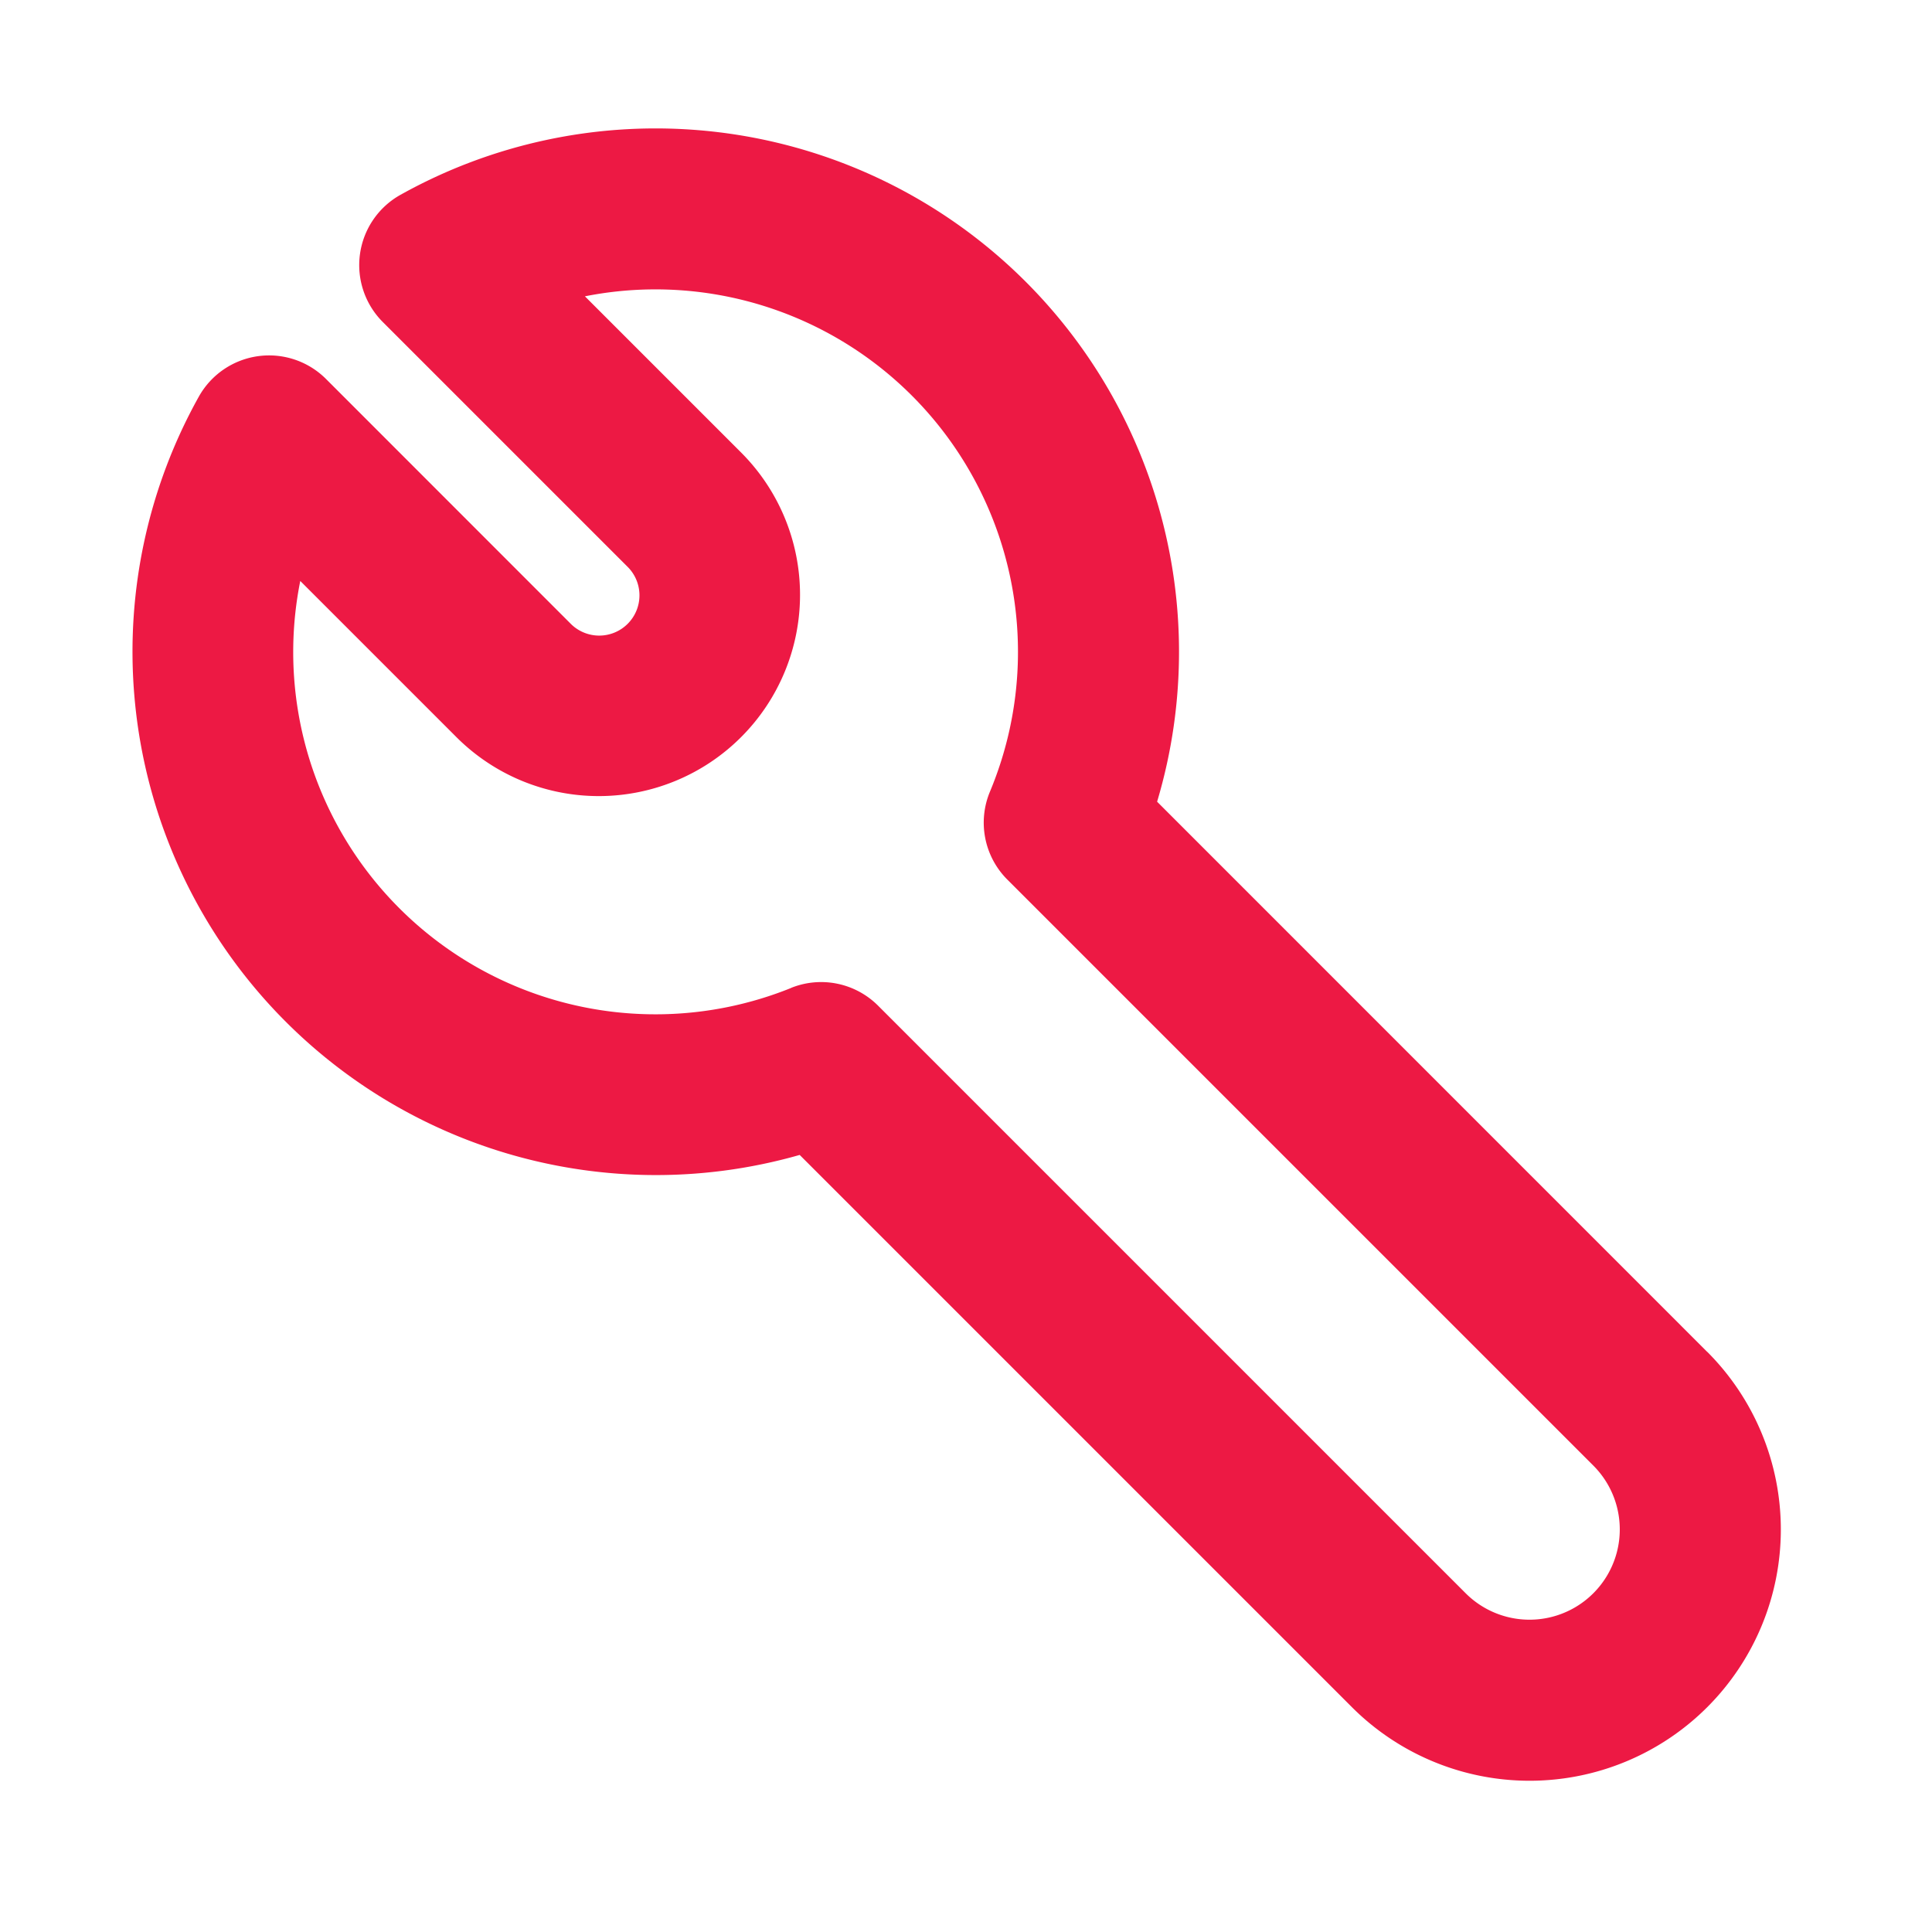 <svg xmlns:xlink="http://www.w3.org/1999/xlink" xmlns="http://www.w3.org/2000/svg" style="width: 18px; height: 18px; fill:#ED1944" width="24"  height="24" ><defs><symbol id="tools" xmlns="http://www.w3.org/2000/svg" viewBox="0 0 24 24"><path fill-rule="evenodd" d="M21.207 16.793l-6.833-6.834A6.502 6.502 0 004.975 2.42 1 1 0 004.755 4l3.036 3.036a.5.5 0 11-.707.707L4.05 4.708a1 1 0 00-1.58.219 6.502 6.502 0 007.464 9.42l6.86 6.86a3.121 3.121 0 104.414-4.414zm-11.38-4.52A4.5 4.5 0 013.73 7.217l1.94 1.94a2.5 2.5 0 003.536-3.536l-1.94-1.94a4.503 4.503 0 015.032 6.152 1 1 0 00.215 1.093l7.28 7.28a1.121 1.121 0 01-1.586 1.586l-7.3-7.3a1 1 0 00-1.08-.22z" clip-rule="evenodd"></path></symbol></defs><use xlink:href="#tools"></use></svg>